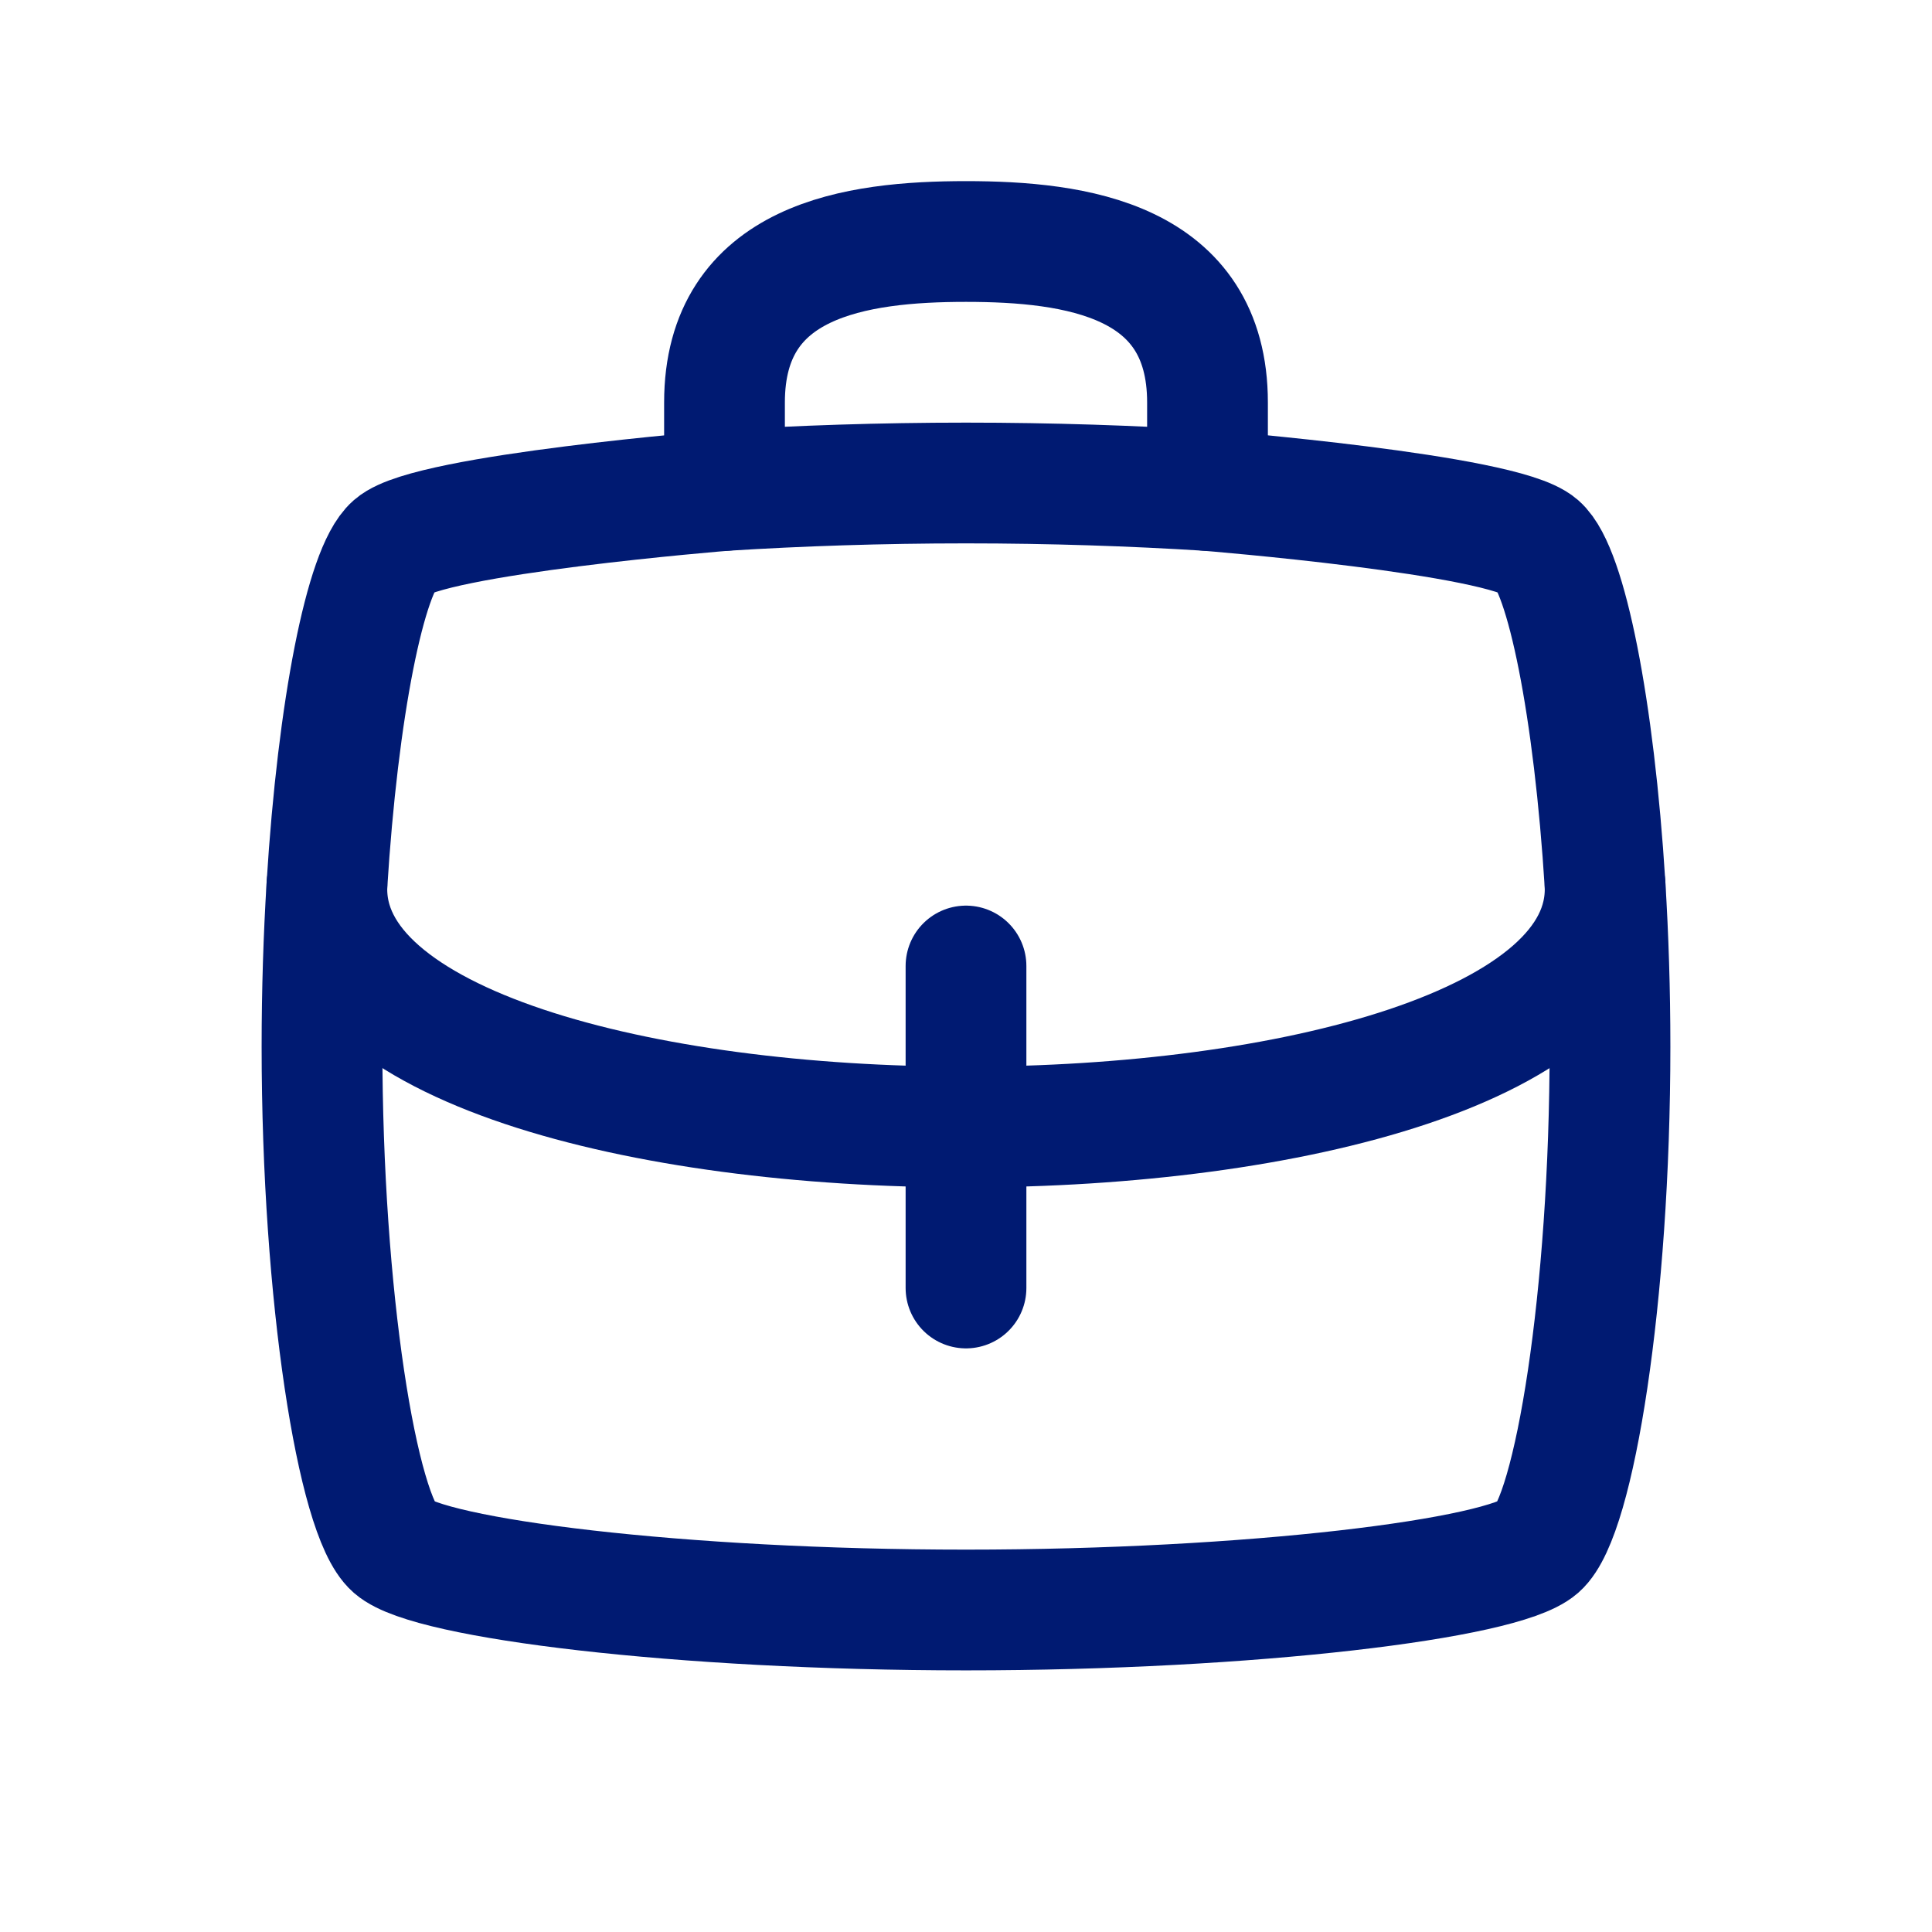 <svg
  xmlns="http://www.w3.org/2000/svg"
  width="24"
  height="24"
  fill="none"
  viewBox="0 0 24 24"
>
  <g>
    <path
      d="M12 12C12 12 12 13.219 12 14C12 14.781 12 16 12 16"
      stroke="#001A72"
      stroke-width="1.5"
      stroke-linecap="round"
      stroke-linejoin="round"
    ></path>
    <path
      d="M4.061 11C4 13 8 14 12 14C16 14 20 13 19.939 11"
      stroke="#001A72"
      stroke-width="1.5"
      stroke-linecap="round"
      stroke-linejoin="round"
    ></path>
    <path
      d="M19.111 19.222C19.556 18.833 20 16.111 20 13C20 12.307 19.978 11.633 19.939 11C19.802 8.792 19.456 7.08 19.111 6.778C18.667 6.389 15 6.093 15 6.093C14.079 6.035 13.059 6 12 6C10.941 6 9.921 6.035 9 6.093C9 6.093 5.333 6.389 4.889 6.778C4.543 7.08 4.198 8.792 4.061 11C4.022 11.633 4 12.307 4 13C4 16.111 4.444 18.833 4.889 19.222C5.333 19.611 8.444 20 12 20C15.556 20 18.667 19.611 19.111 19.222Z"
      stroke="#001A72"
      stroke-width="1.5"
      stroke-linecap="round"
      stroke-linejoin="round"
    ></path>
    <path
      d="M9 6.093V5C9 3.225 10.637 3 12 3C13.363 3 15 3.225 15 5V6.093"
      stroke="#001A72"
      stroke-width="1.5"
      stroke-linecap="round"
      stroke-linejoin="round"
    ></path>
  </g>
</svg>
